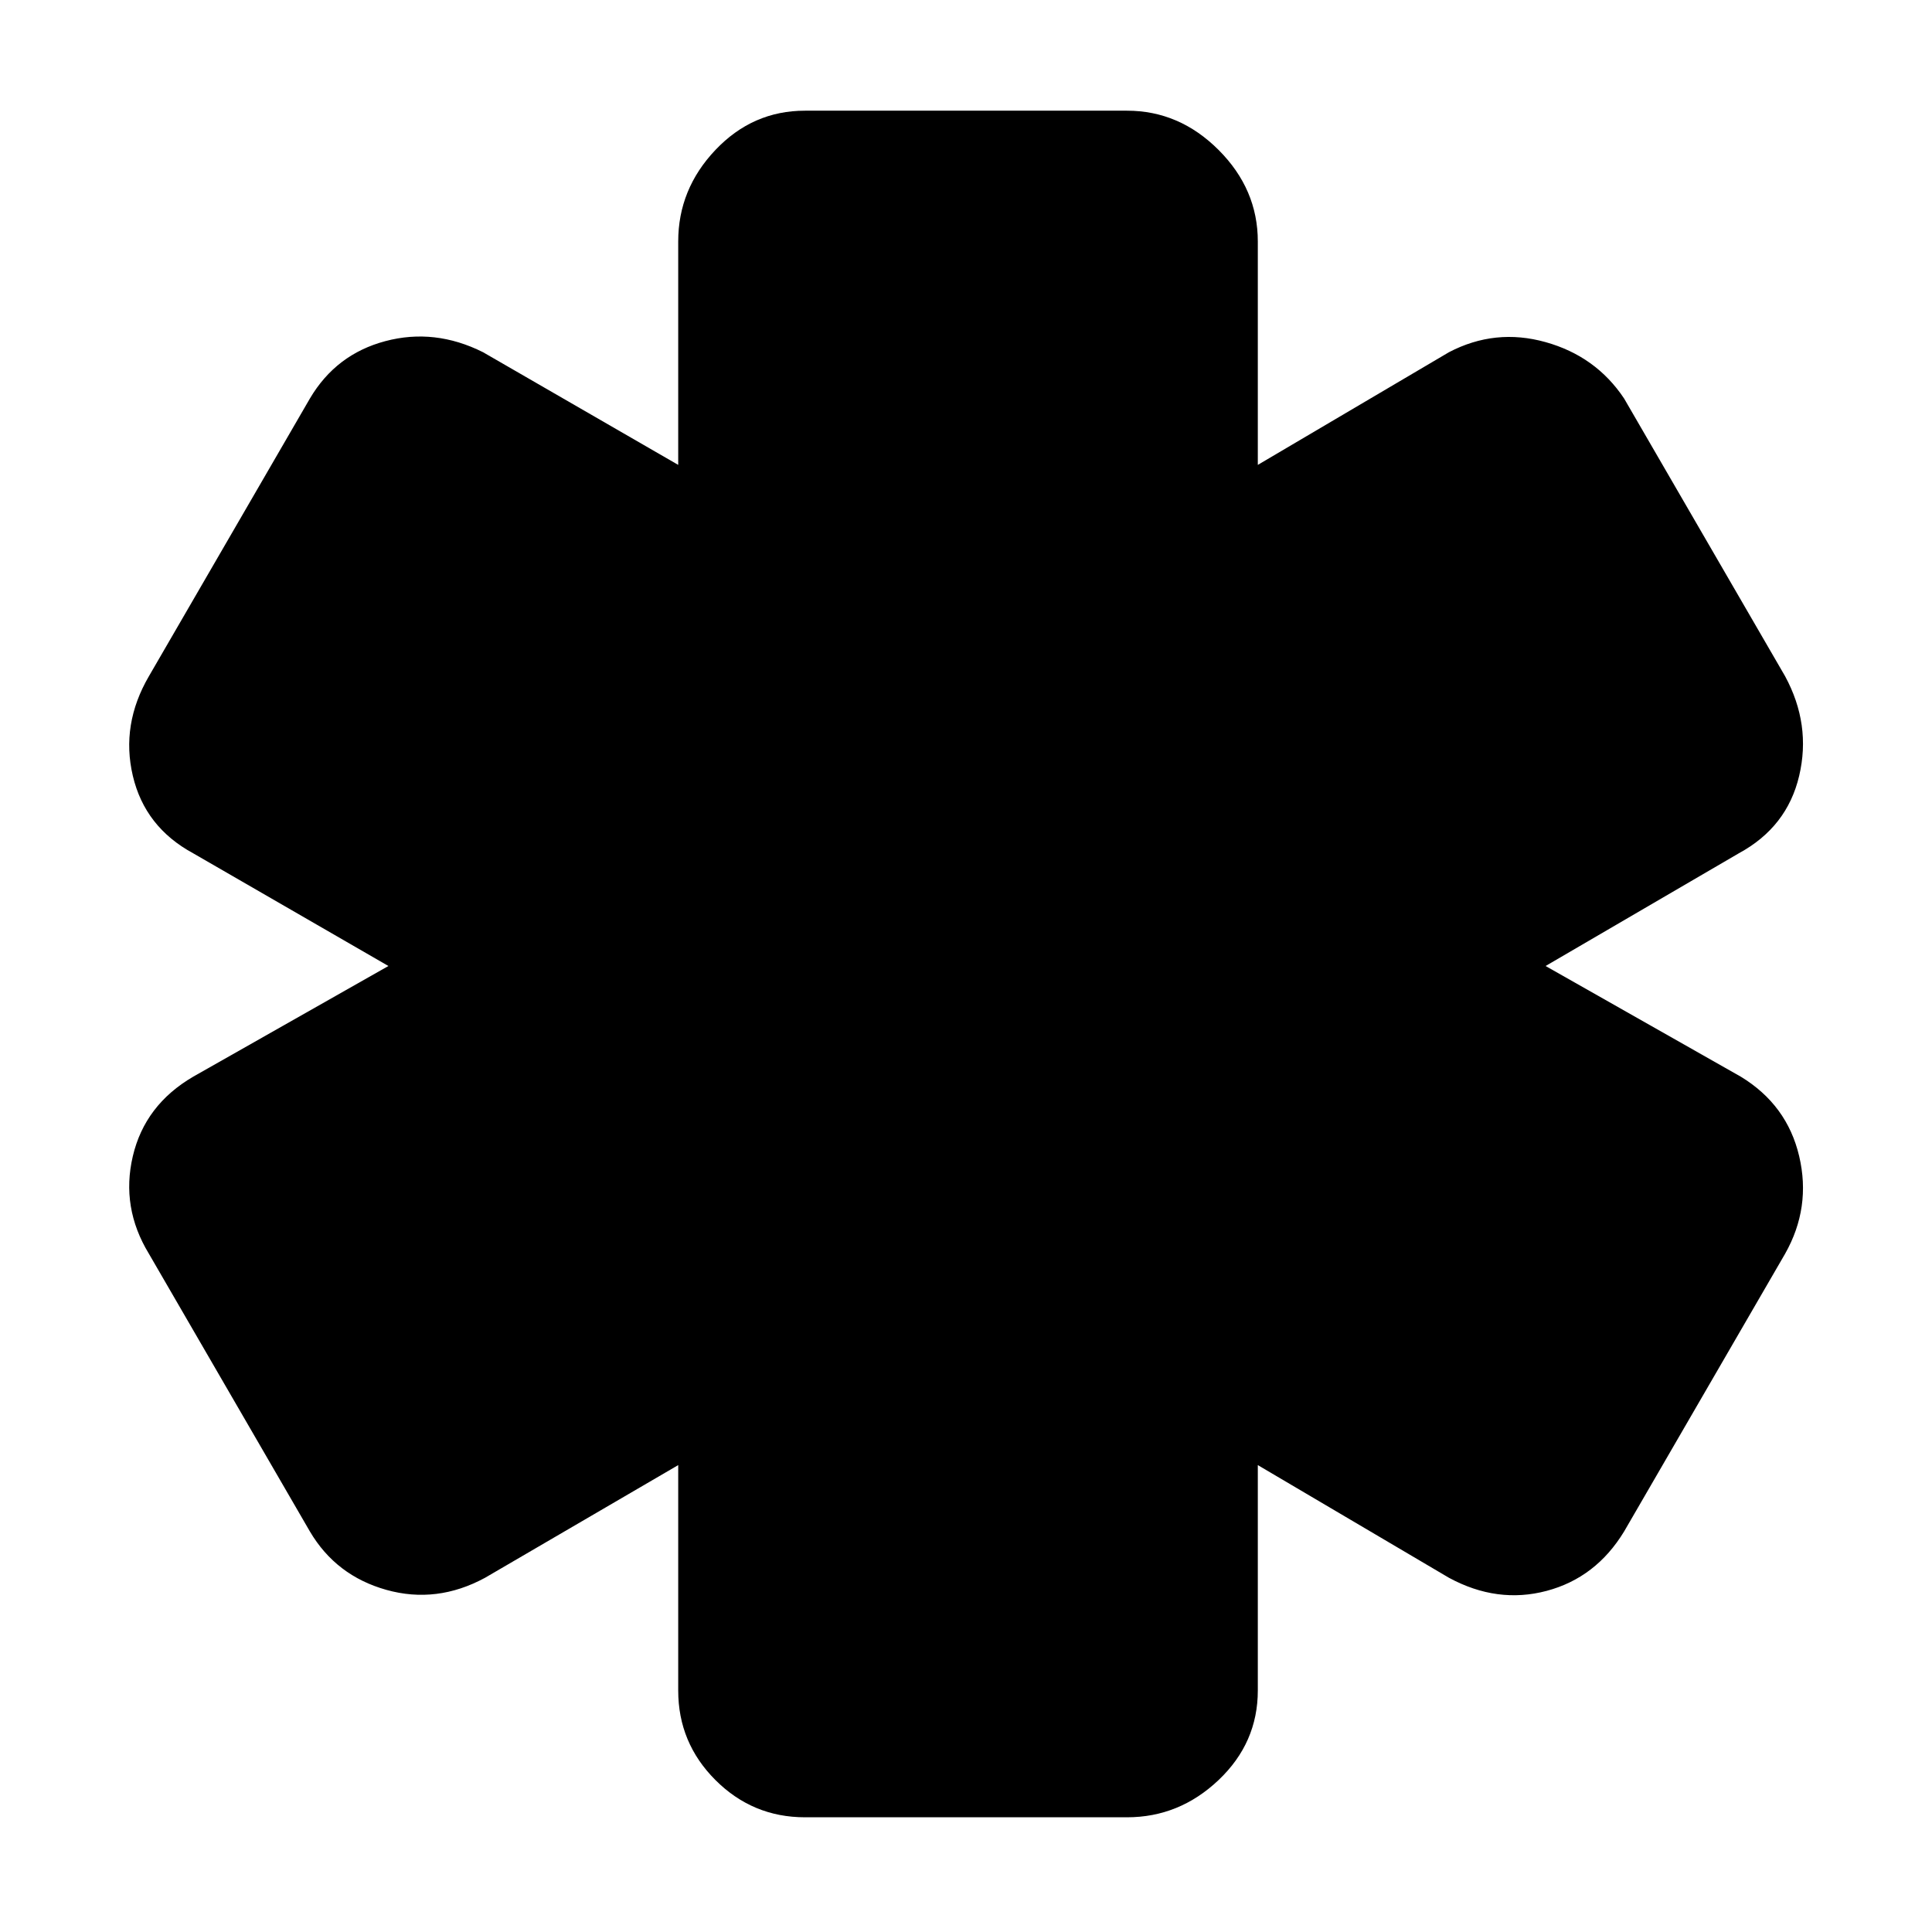 <svg xmlns="http://www.w3.org/2000/svg" height="48" width="48"><path d="M20 45.15Q18.7 45.15 17.775 44.225Q16.85 43.3 16.85 42V36.4L12.05 39.2Q10.85 39.85 9.6 39.5Q8.35 39.15 7.7 38.05L3.7 31.15Q3 30 3.3 28.725Q3.6 27.45 4.8 26.75L9.65 24L4.8 21.2Q3.6 20.55 3.3 19.275Q3 18 3.7 16.8L7.7 9.9Q8.35 8.8 9.575 8.475Q10.8 8.15 12 8.75L16.85 11.55V6Q16.85 4.7 17.775 3.725Q18.7 2.75 20 2.75H28Q29.3 2.75 30.275 3.725Q31.25 4.7 31.25 6V11.55L36 8.75Q37.15 8.15 38.4 8.5Q39.65 8.85 40.35 9.9L44.35 16.8Q45 18 44.7 19.275Q44.4 20.55 43.2 21.2L38.4 24L43.25 26.75Q44.4 27.45 44.7 28.725Q45 30 44.35 31.15L40.35 38.05Q39.65 39.2 38.425 39.525Q37.2 39.85 36 39.2L31.25 36.4V42Q31.25 43.3 30.275 44.225Q29.3 45.15 28 45.15Z"/></svg>